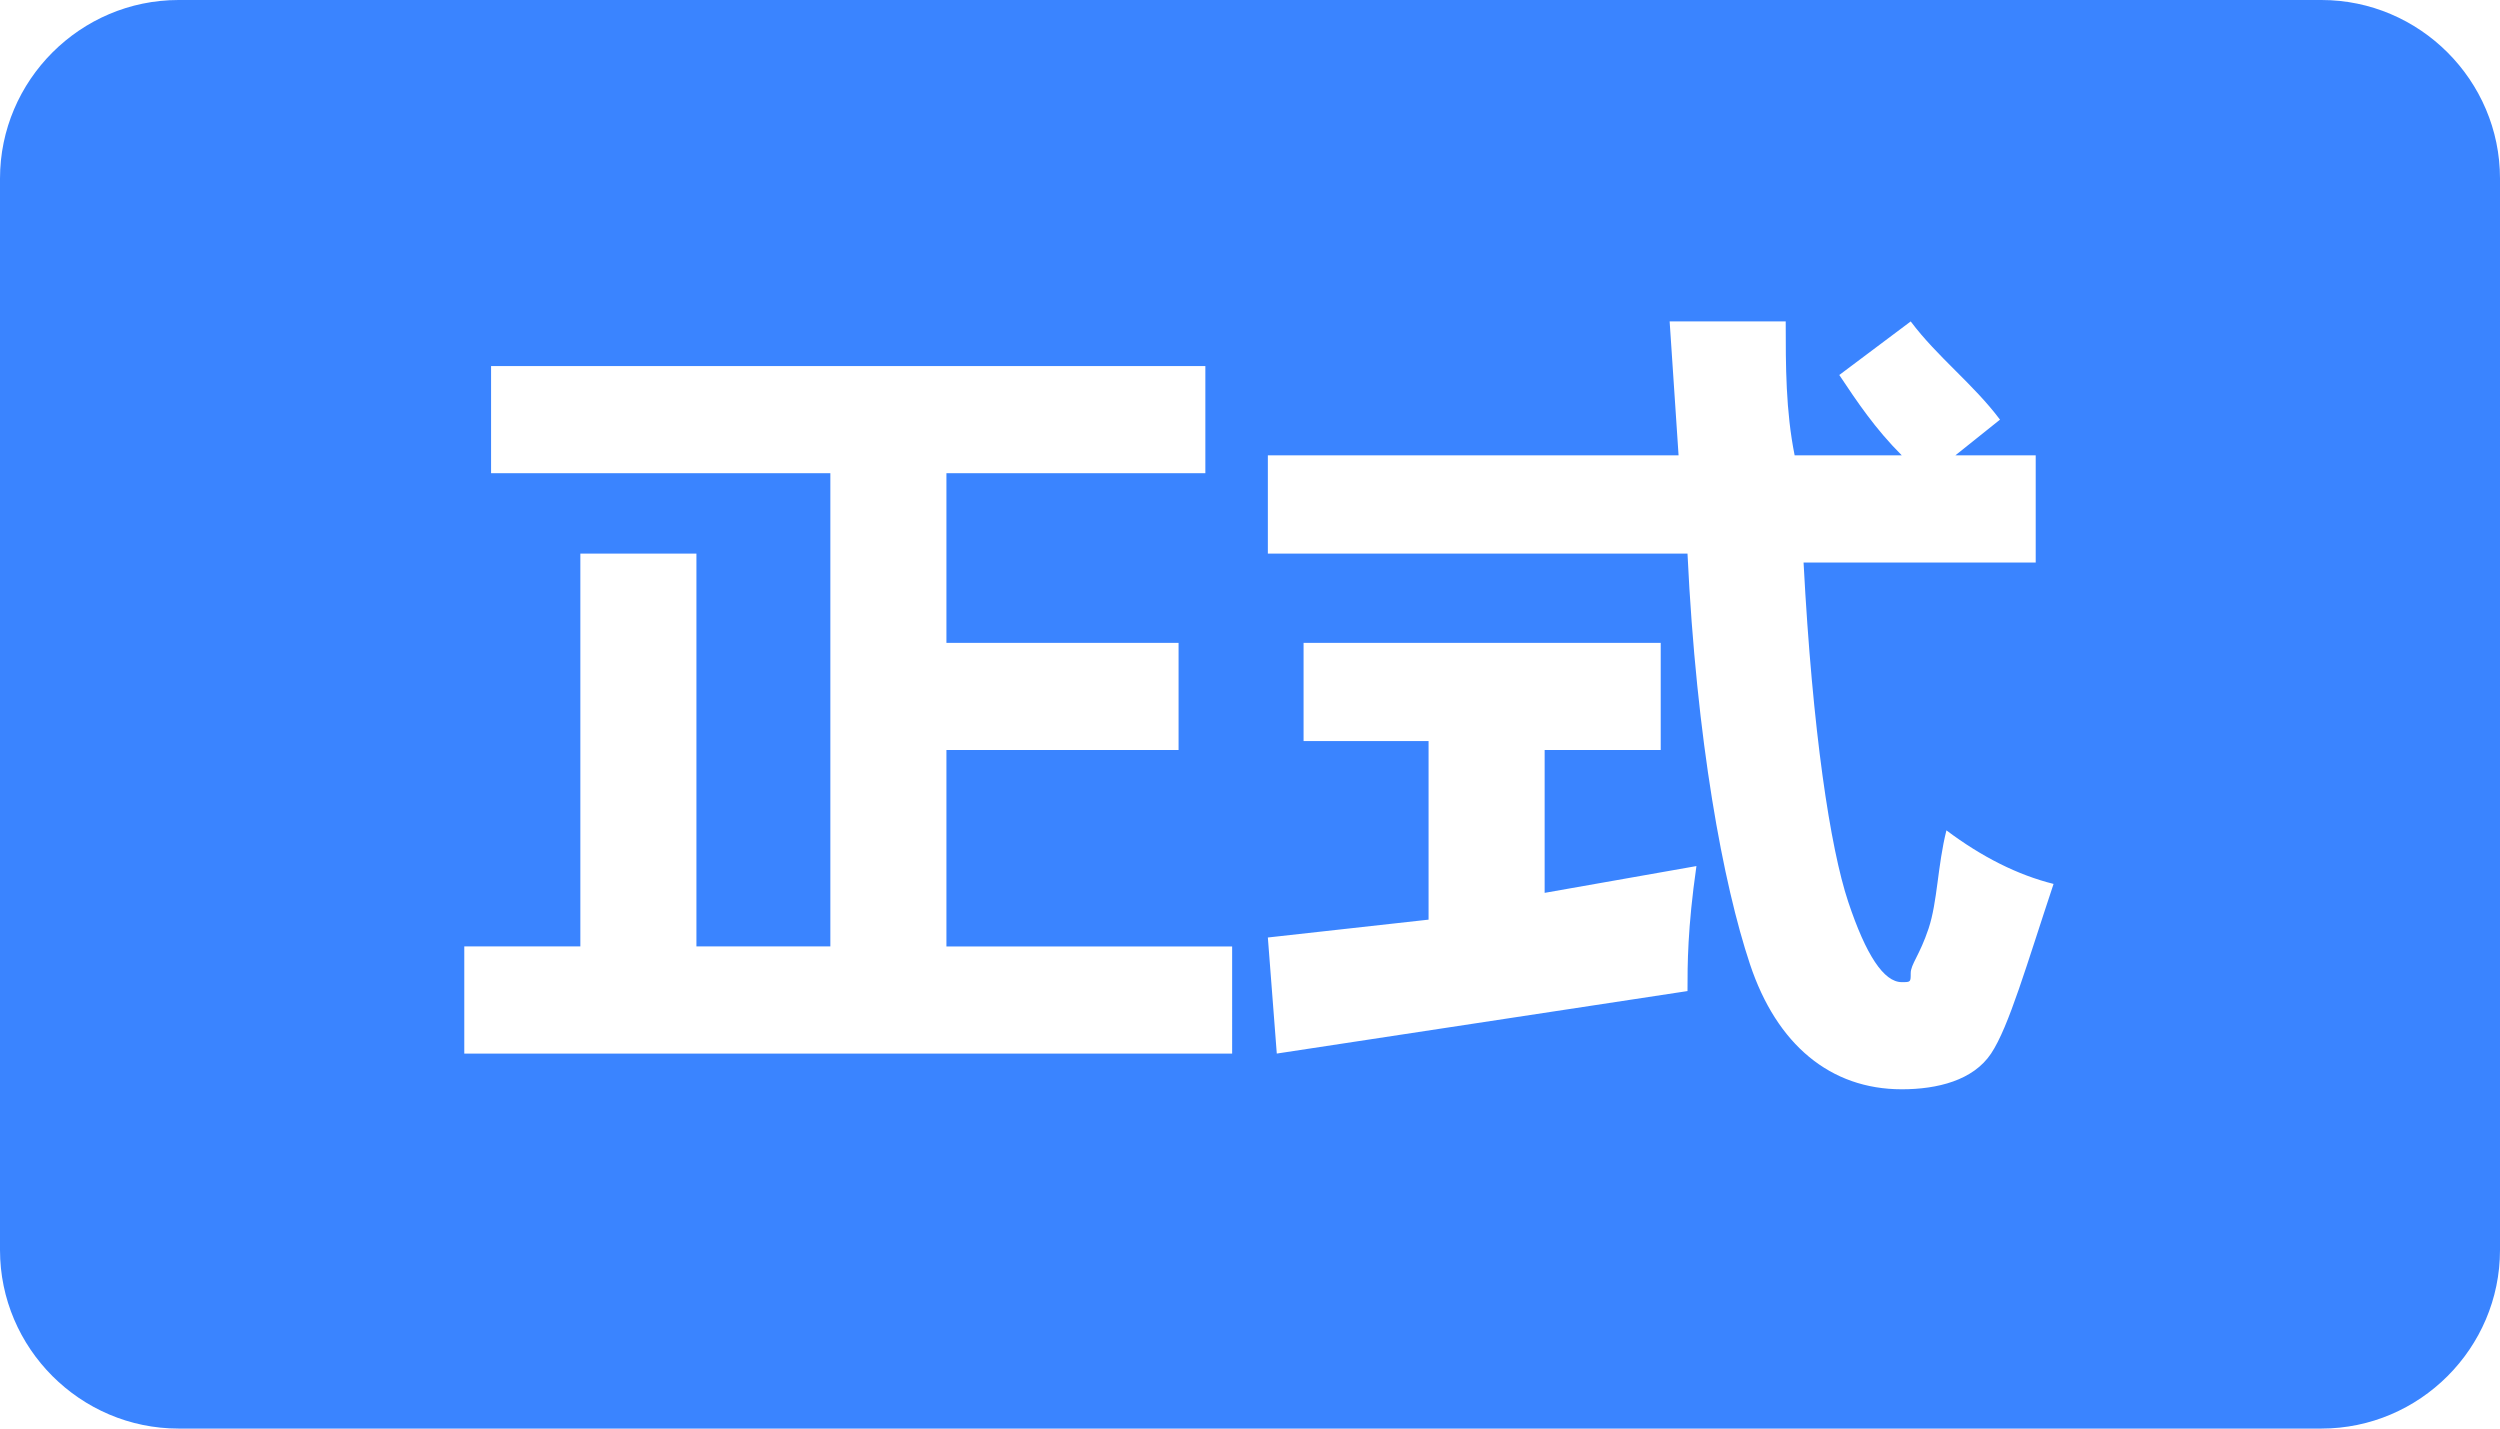 <?xml version="1.0" encoding="utf-8"?>
<!-- Generator: Adobe Illustrator 22.1.0, SVG Export Plug-In . SVG Version: 6.00 Build 0)  -->
<svg version="1.1" id="图层_1" xmlns="http://www.w3.org/2000/svg" xmlns:xlink="http://www.w3.org/1999/xlink" x="0px" y="0px"
	 viewBox="0 0 28 16" style="enable-background:new 0 0 28 16;" xml:space="preserve">
<style type="text/css">
	.st0{fill:#3a84ff;}
</style>
<path class="st0" d="M26,0H2C0.9,0,0,0.9,0,2v12c0,1.1,0.9,2,2,2h24c1.1,0,2-0.9,2-2V2C28,0.9,27.1,0,26,0z M13.8,11.8H5.2v-1.2h1.3
	V6.2h1.3v4.4h1.5V5.3H5.5V4.1h8v1.2h-2.9v1.9h2.6v1.2h-2.6v2.2h3.2V11.8z M18.9,11.1l-4.6,0.7l-0.1-1.3l1.8-0.2V8.3h-1.4V7.2h4v1.2
	h-1.3V10l1.7-0.3C18.9,10.4,18.9,10.8,18.9,11.1z M22.3,11.8c-0.2,0.3-0.6,0.4-1,0.4c-0.8,0-1.4-0.5-1.7-1.4
	c-0.3-0.9-0.6-2.5-0.7-4.6h-4.7V5.1h4.6l-0.1-1.5h1.3c0,0.5,0,1,0.1,1.5h1.2c-0.3-0.3-0.5-0.6-0.7-0.9l0.8-0.6
	c0.3,0.4,0.7,0.7,1,1.1l-0.5,0.4h0.9v1.2h-2.6c0.1,1.9,0.3,3.2,0.5,3.8c0.2,0.6,0.4,0.9,0.6,0.9c0.1,0,0.1,0,0.1-0.1
	c0-0.1,0.1-0.2,0.2-0.5c0.1-0.3,0.1-0.7,0.2-1.1c0.4,0.3,0.8,0.5,1.2,0.6C22.7,10.8,22.5,11.5,22.3,11.8z"/>
</svg>
